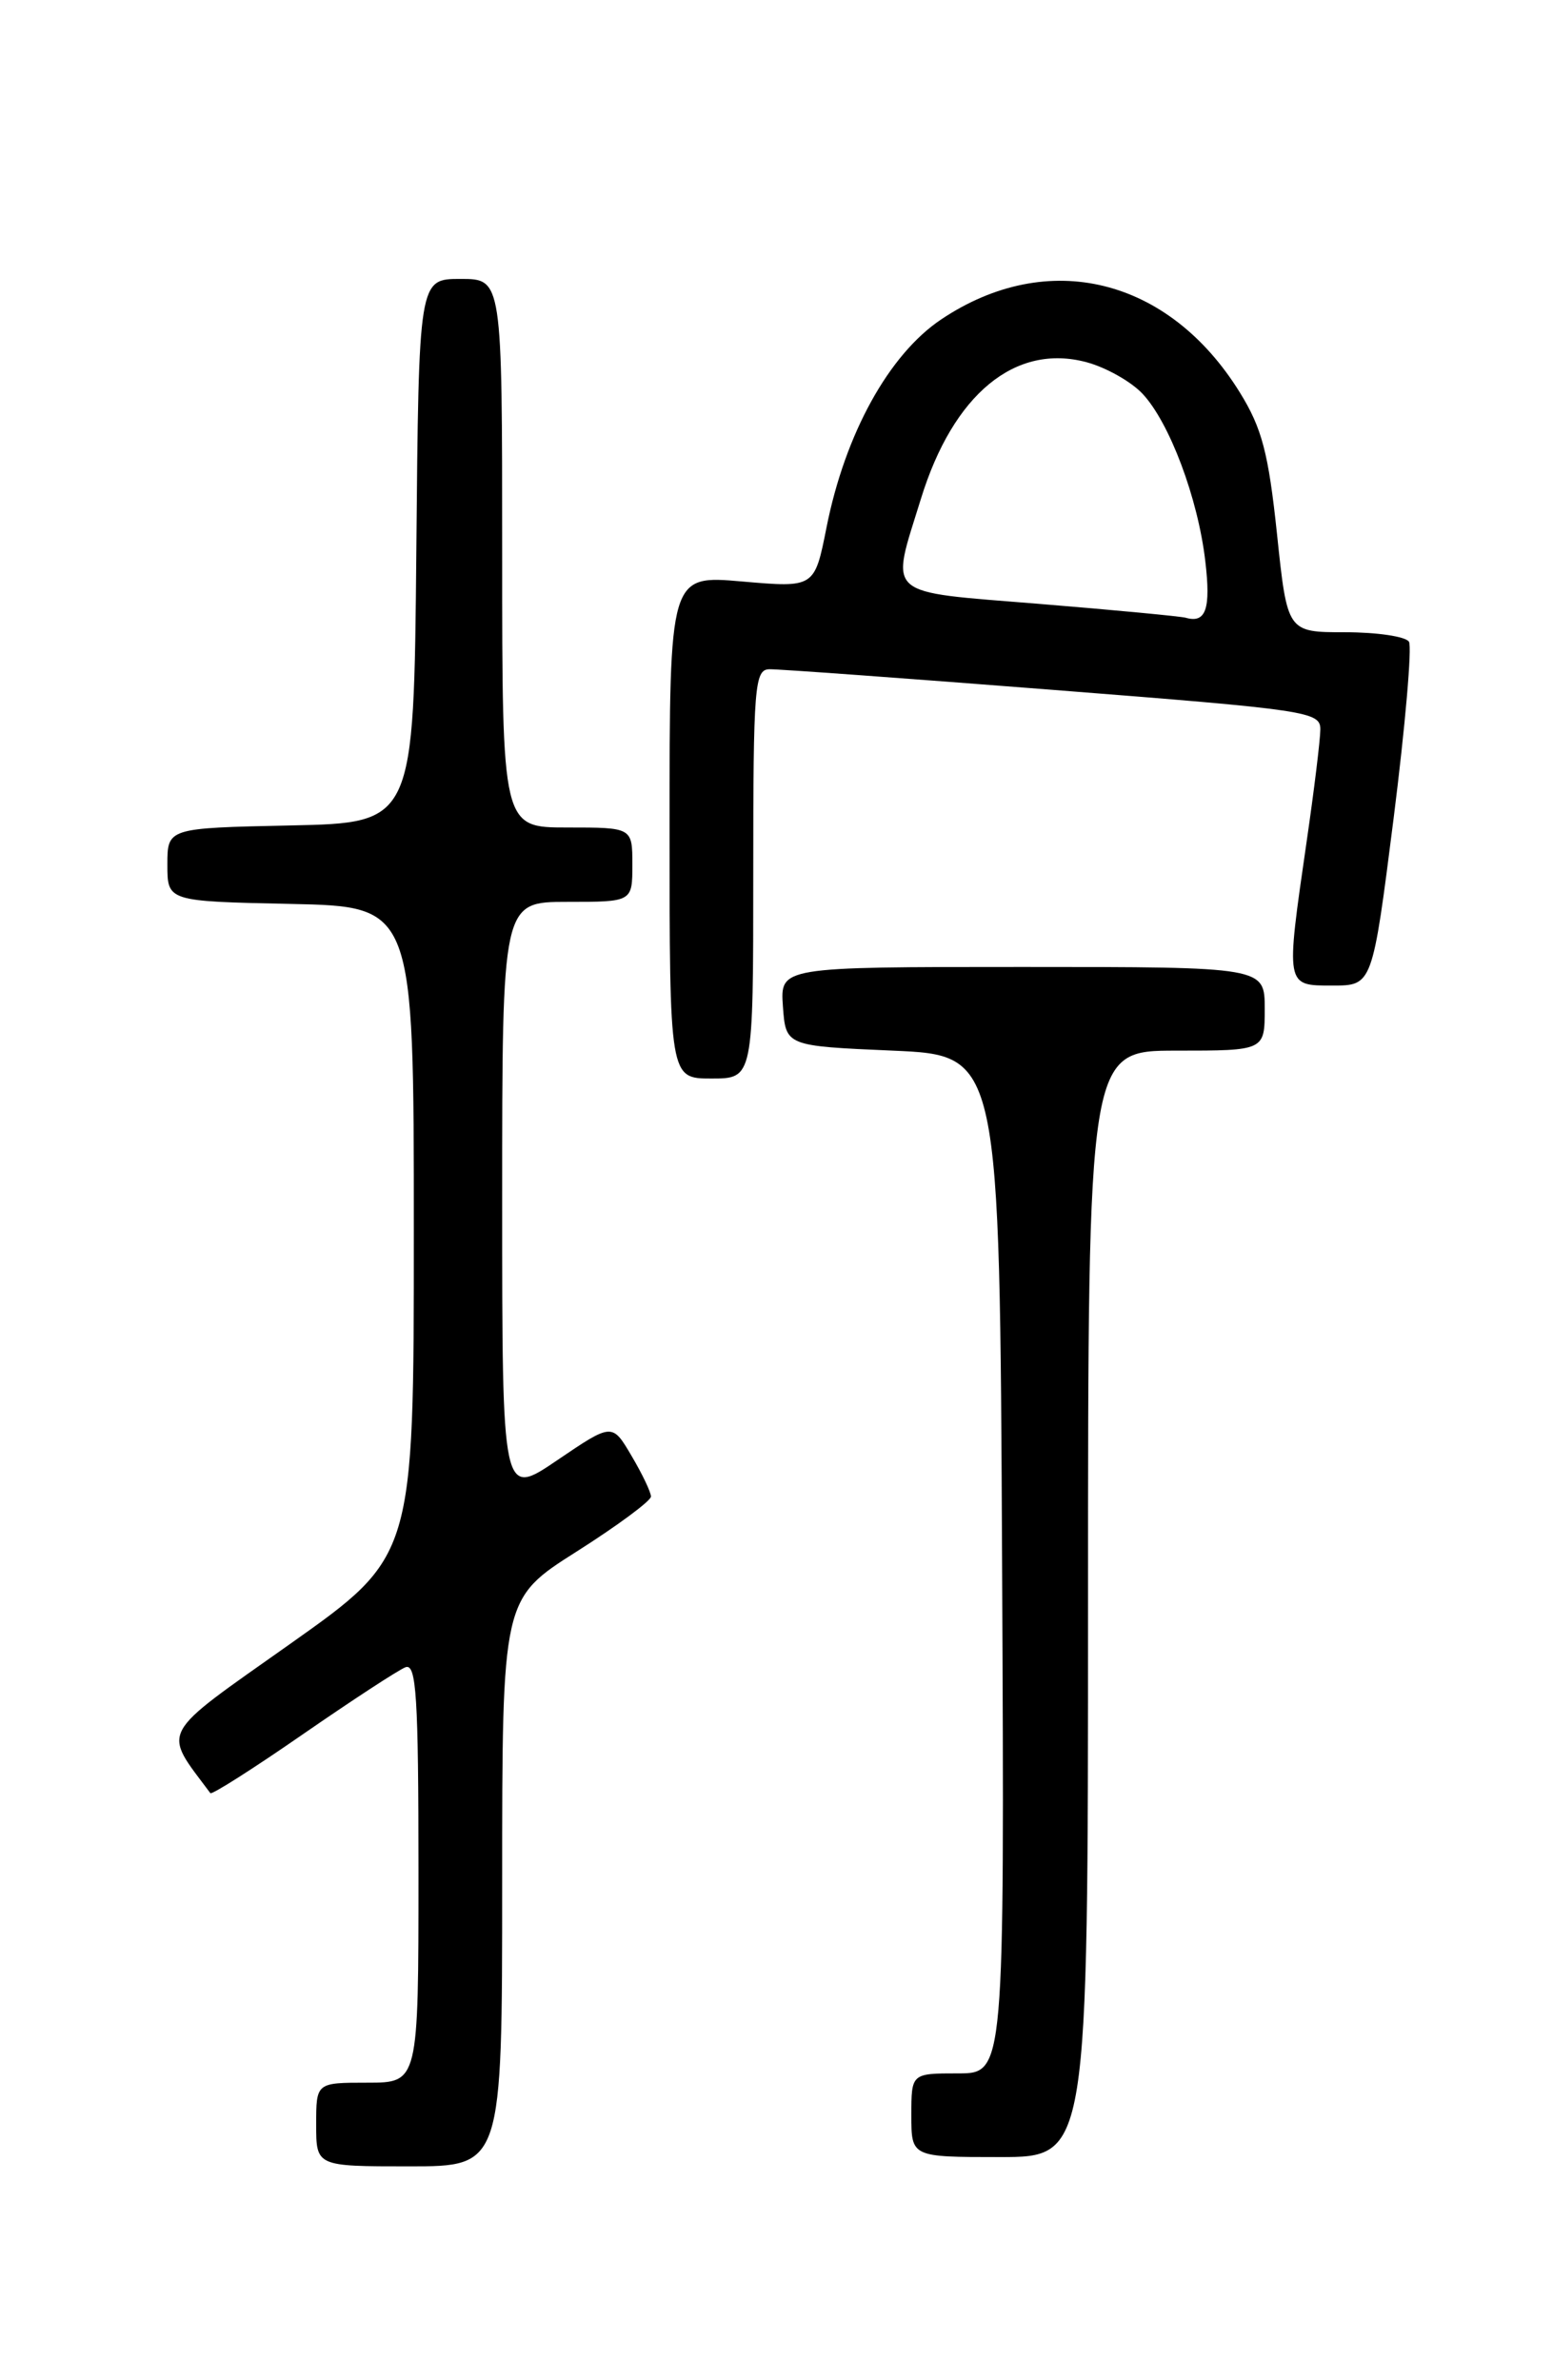 <?xml version="1.0" encoding="UTF-8" standalone="no"?>
<!DOCTYPE svg PUBLIC "-//W3C//DTD SVG 1.1//EN" "http://www.w3.org/Graphics/SVG/1.1/DTD/svg11.dtd" >
<svg xmlns="http://www.w3.org/2000/svg" xmlns:xlink="http://www.w3.org/1999/xlink" version="1.1" viewBox="0 0 167 256">
 <g >
 <path fill="currentColor"
d=" M 54.00 202.48 C 54.00 171.96 54.00 171.96 62.00 166.88 C 66.40 164.09 70.00 161.42 70.00 160.96 C 70.00 160.49 69.06 158.52 67.91 156.58 C 65.83 153.04 65.83 153.04 59.91 157.06 C 54.00 161.07 54.00 161.07 54.00 129.04 C 54.00 97.00 54.00 97.00 61.00 97.00 C 68.00 97.00 68.00 97.00 68.00 93.00 C 68.00 89.00 68.00 89.00 61.00 89.00 C 54.00 89.00 54.00 89.00 54.00 59.50 C 54.00 30.00 54.00 30.00 49.52 30.00 C 45.03 30.00 45.03 30.00 44.77 59.25 C 44.50 88.50 44.50 88.50 31.25 88.78 C 18.00 89.06 18.00 89.06 18.00 93.00 C 18.00 96.94 18.00 96.94 31.25 97.22 C 44.50 97.50 44.50 97.50 44.50 132.44 C 44.50 167.39 44.50 167.39 31.24 176.78 C 16.88 186.94 17.44 185.90 22.62 192.86 C 22.77 193.06 27.24 190.22 32.55 186.54 C 37.86 182.87 42.83 179.62 43.60 179.32 C 44.77 178.87 45.00 182.43 45.00 201.39 C 45.00 224.00 45.00 224.00 39.50 224.00 C 34.00 224.00 34.00 224.00 34.00 228.50 C 34.00 233.00 34.00 233.00 44.00 233.00 C 54.00 233.00 54.00 233.00 54.00 202.48 Z  M 117.00 172.50 C 117.00 113.00 117.00 113.00 126.50 113.00 C 136.00 113.00 136.00 113.00 136.00 108.50 C 136.00 104.00 136.00 104.00 109.94 104.00 C 83.89 104.00 83.89 104.00 84.19 108.25 C 84.50 112.50 84.50 112.50 96.00 113.00 C 107.50 113.50 107.50 113.50 107.76 168.25 C 108.02 223.00 108.02 223.00 103.01 223.00 C 98.00 223.00 98.00 223.00 98.00 227.50 C 98.00 232.00 98.00 232.00 107.50 232.00 C 117.00 232.00 117.00 232.00 117.00 172.50 Z  M 81.00 94.00 C 81.00 73.72 81.14 72.00 82.75 71.98 C 83.71 71.96 97.44 72.96 113.25 74.20 C 140.73 76.35 142.00 76.54 141.98 78.47 C 141.97 79.59 141.31 85.00 140.51 90.50 C 138.24 106.18 138.21 106.00 143.29 106.00 C 147.58 106.00 147.58 106.00 149.86 88.02 C 151.11 78.12 151.85 69.57 151.51 69.02 C 151.16 68.46 148.08 68.00 144.65 68.00 C 138.43 68.00 138.43 68.00 137.32 57.43 C 136.40 48.71 135.70 46.05 133.33 42.22 C 125.69 29.86 112.70 26.67 101.23 34.34 C 95.59 38.11 90.88 46.65 88.88 56.72 C 87.59 63.22 87.59 63.22 79.79 62.54 C 72.00 61.86 72.00 61.86 72.00 88.93 C 72.00 116.00 72.00 116.00 76.50 116.00 C 81.00 116.00 81.00 116.00 81.00 94.00 Z  M 127.50 66.44 C 126.95 66.29 119.86 65.61 111.75 64.95 C 94.87 63.57 95.73 64.33 99.03 53.65 C 102.50 42.39 109.18 36.89 116.85 38.96 C 118.93 39.52 121.63 41.04 122.86 42.35 C 125.76 45.44 128.82 53.58 129.61 60.35 C 130.22 65.50 129.68 67.07 127.50 66.44 Z "/>
</g>
</svg>